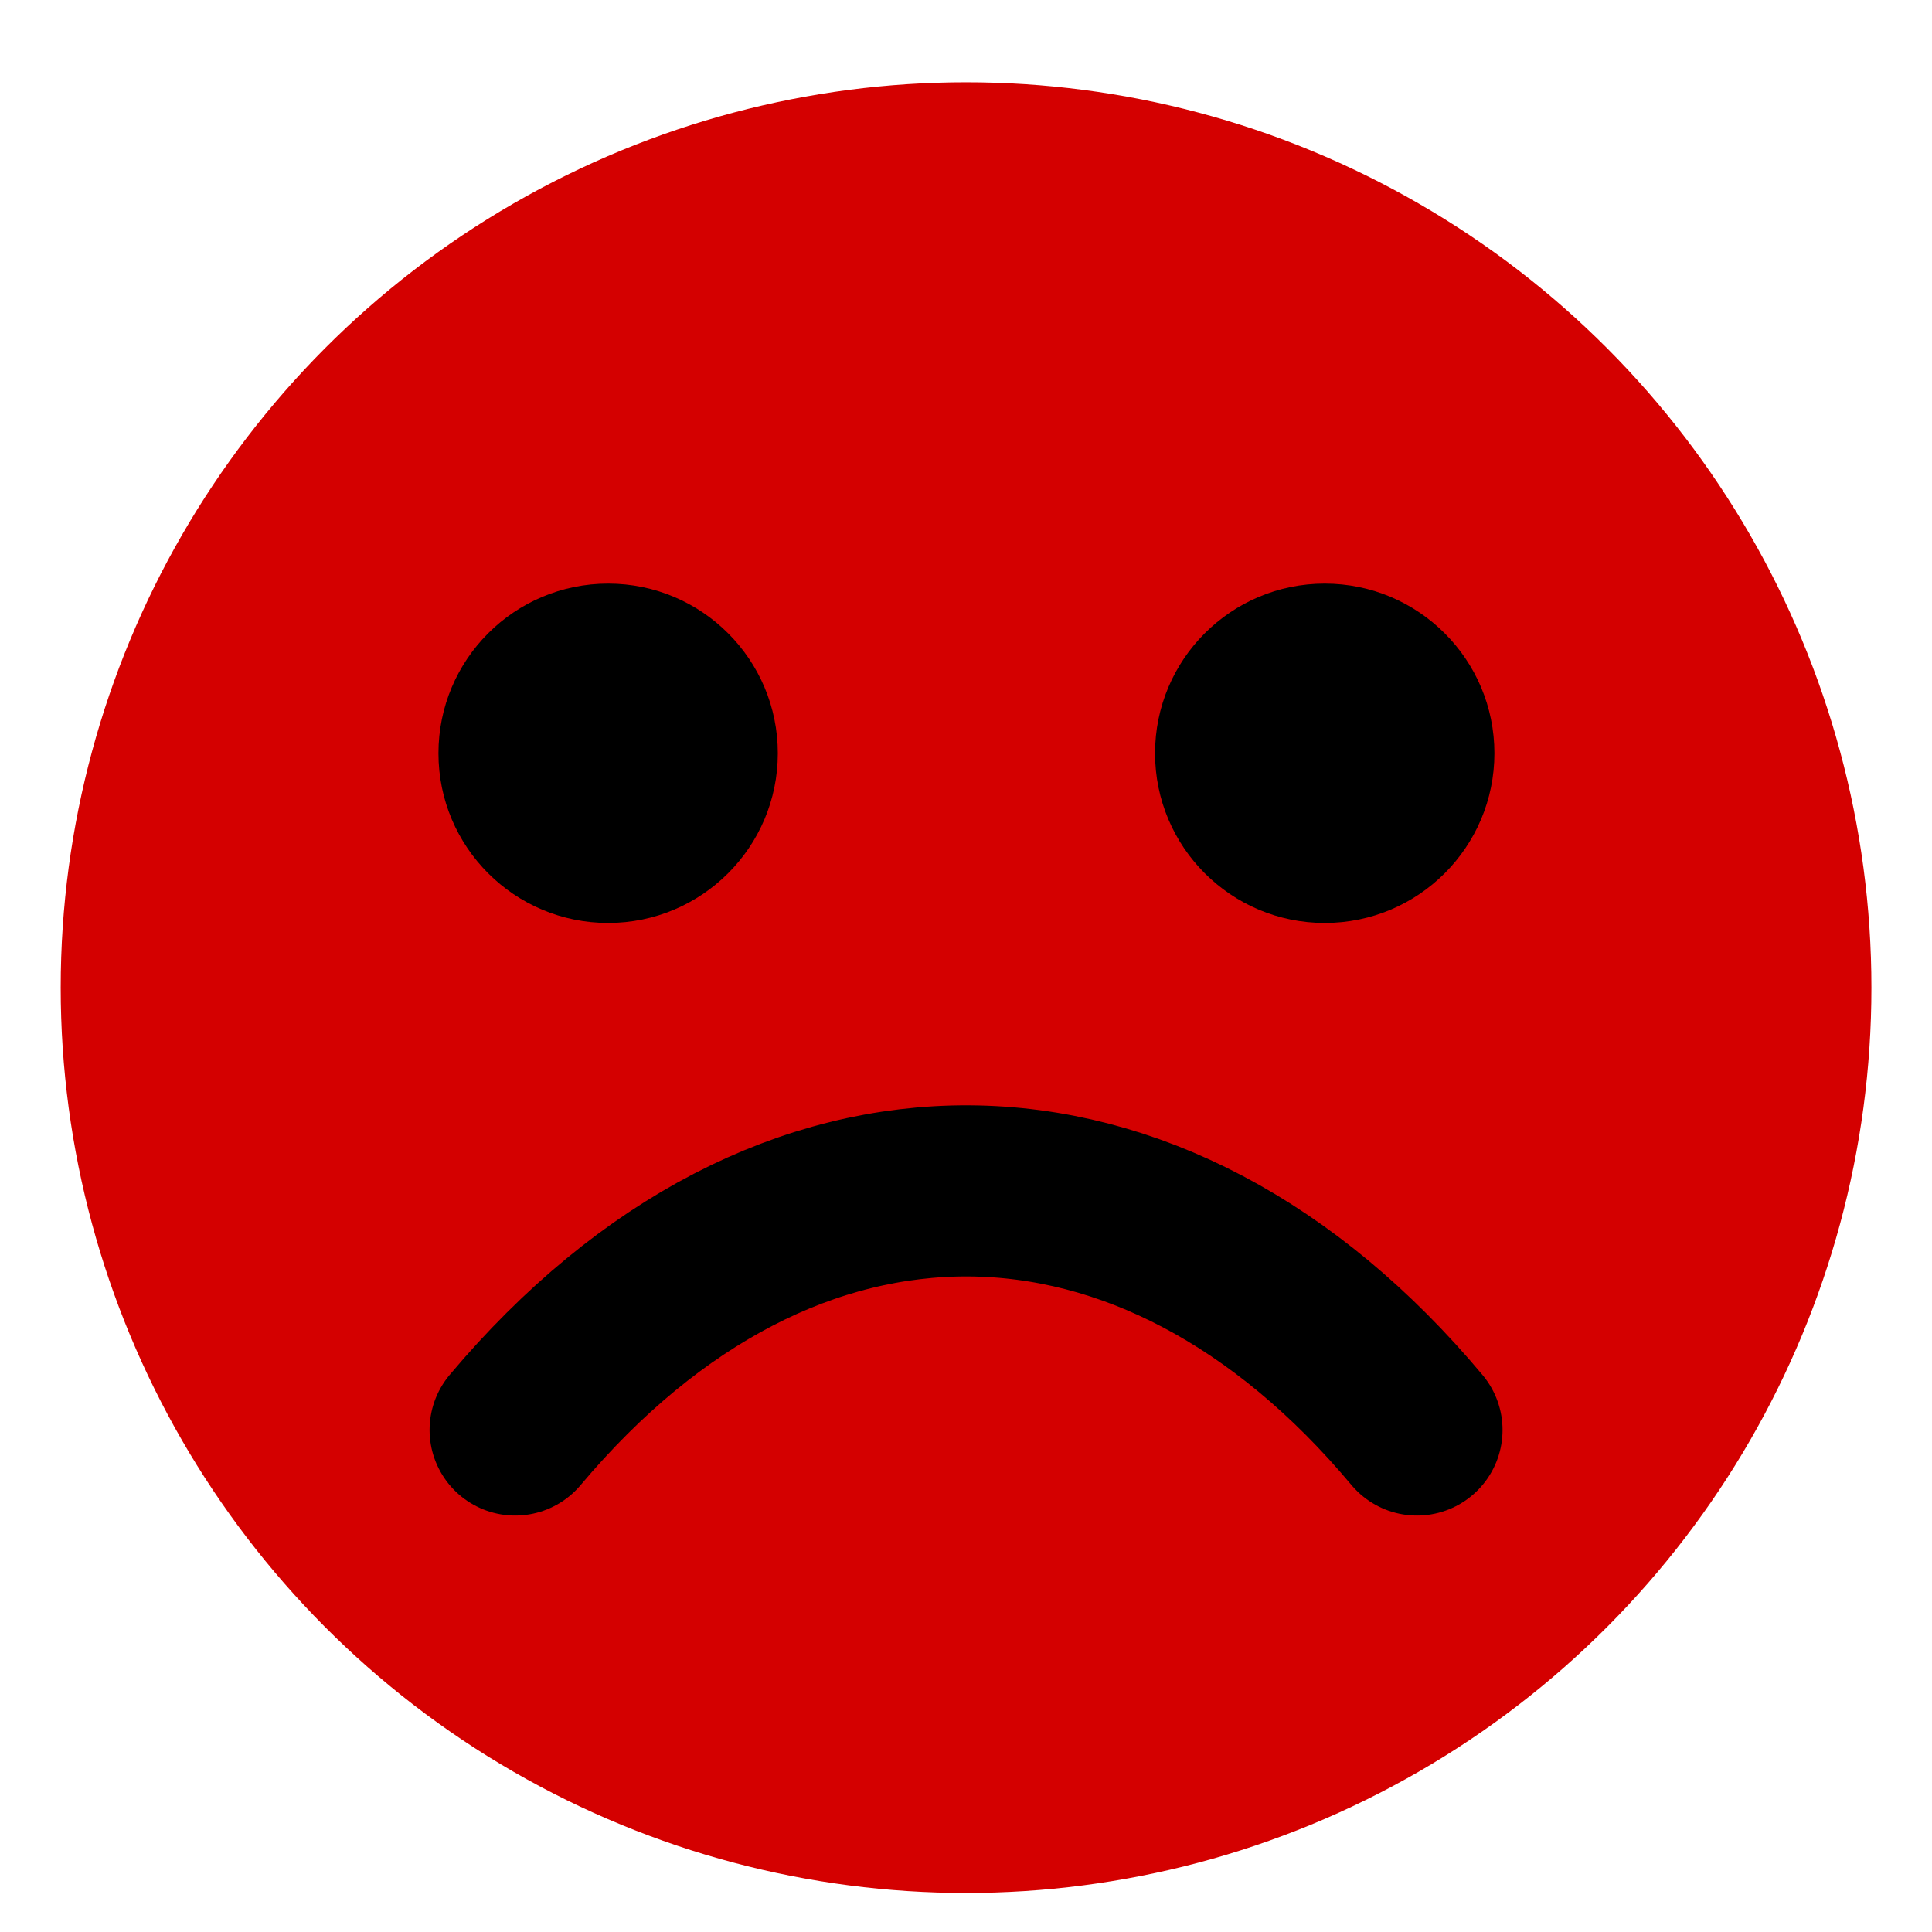 <?xml version="1.0" encoding="UTF-8" standalone="no"?>
<!-- Created with Inkscape (http://www.inkscape.org/) -->

<svg
   width="64"
   height="64"
   viewBox="0 0 16.933 16.933"
   version="1.1"
   id="svg5789"
   inkscape:version="1.2.1 (9c6d41e410, 2022-07-14)"
   sodipodi:docname="sadface.svg"
   xmlns:inkscape="http://www.inkscape.org/namespaces/inkscape"
   xmlns:sodipodi="http://sodipodi.sourceforge.net/DTD/sodipodi-0.dtd"
   xmlns="http://www.w3.org/2000/svg"
   xmlns:svg="http://www.w3.org/2000/svg">
  <sodipodi:namedview
     id="namedview5791"
     pagecolor="#ffffff"
     bordercolor="#000000"
     borderopacity="0.25"
     inkscape:showpageshadow="2"
     inkscape:pageopacity="0.0"
     inkscape:pagecheckerboard="0"
     inkscape:deskcolor="#d1d1d1"
     inkscape:document-units="mm"
     showgrid="false"
     inkscape:zoom="5.9651515"
     inkscape:cx="11.231902"
     inkscape:cy="37.886716"
     inkscape:window-width="1920"
     inkscape:window-height="1017"
     inkscape:window-x="-8"
     inkscape:window-y="-8"
     inkscape:window-maximized="1"
     inkscape:current-layer="g6500" />
  <defs
     id="defs5786" />
  <g
     inkscape:label="Layer 1"
     inkscape:groupmode="layer"
     id="layer1">
    <circle
       style="fill:#d40000;stroke:none;stroke-width:2.491;stroke-linecap:round;stroke-linejoin:round"
       id="path6067"
       cx="8.467"
       cy="8.656"
       r="7.935" />
    <g
       id="g6500"
       transform="matrix(1.53,0,0,1.53,-3.619,-3.427)">
      <circle
         style="fill:#000000;stroke:none;stroke-width:2.117;stroke-linecap:round;stroke-linejoin:round"
         id="path6069"
         cx="5.849"
         cy="6.555"
         r="0.972" />
      <circle
         style="fill:#000000;stroke:none;stroke-width:2.117;stroke-linecap:round;stroke-linejoin:round"
         id="circle6071"
         cx="9.954"
         cy="6.555"
         r="0.972" />
    </g>
    <path
       style="fill:none;stroke:#000000;stroke-width:1.5;stroke-linecap:round;stroke-linejoin:round;stroke-dasharray:none"
       d="m 4.515,12.533 c 2.378,-2.827 5.594,-2.761 7.904,0"
       id="path6127"
       sodipodi:nodetypes="cc" />
  </g>
</svg>

